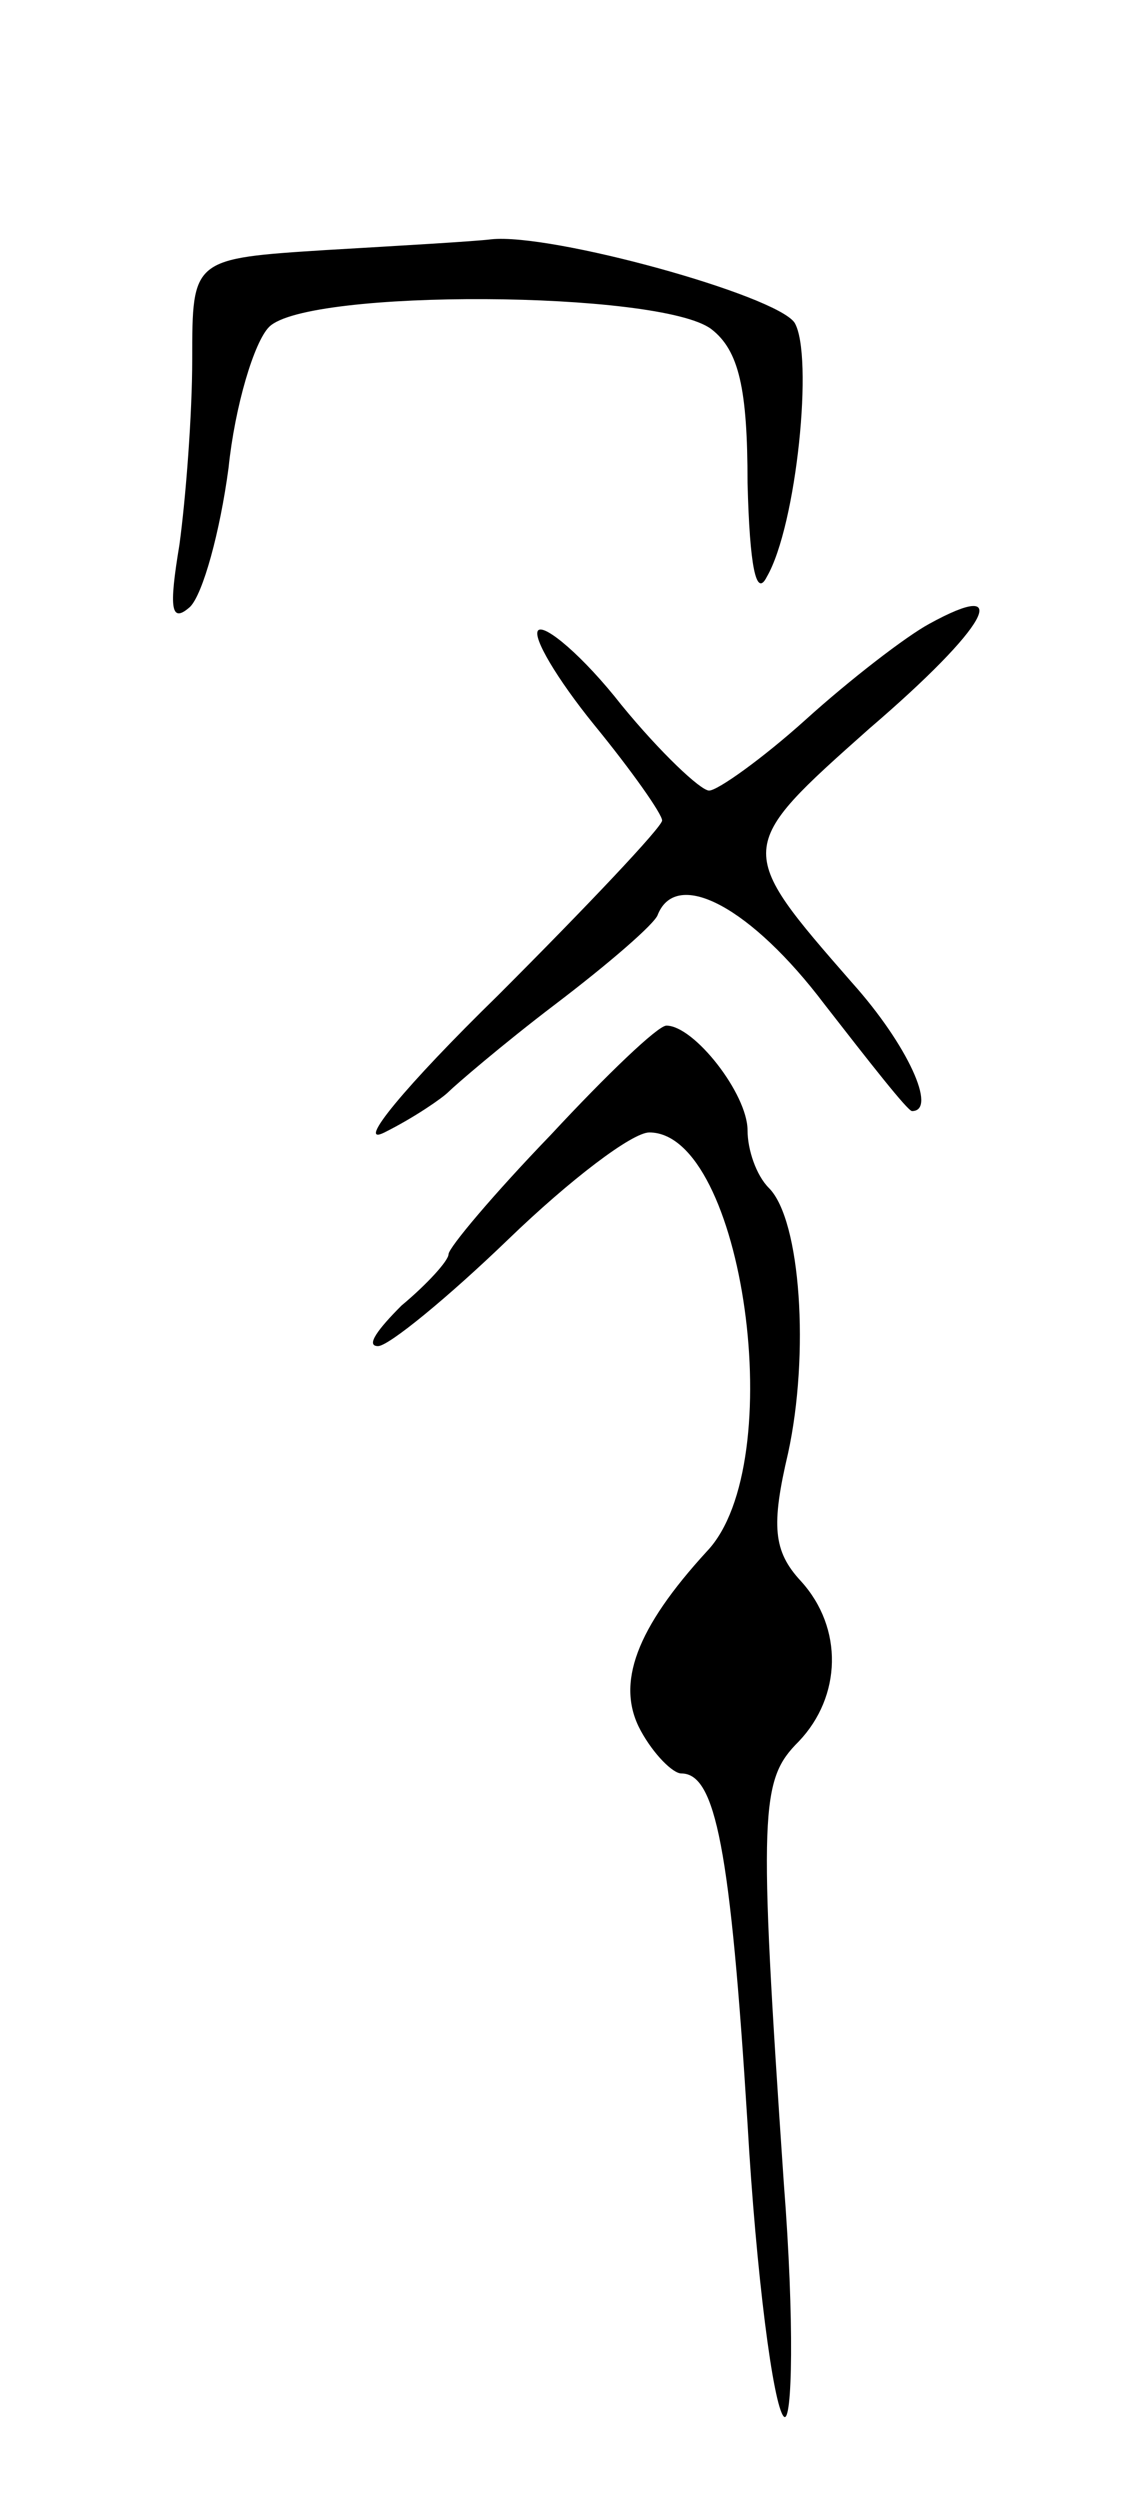 <svg version="1.0" xmlns="http://www.w3.org/2000/svg"
 width="53pt" height="117pt" viewBox="0 0 53 117"
 preserveAspectRatio="xMidYMid meet">
<g transform="translate(0,117) scale(0.1,-0.1)"
fill="#000000" stroke="none">
<path d="M153 1053 c-63 -4 -63 -4 -63 -51 0 -26 -3 -65 -6 -87 -5 -30 -4 -37
5 -29 6 6 14 35 18 65 3 29 12 59 19 66 18 18 183 17 207 -1 13 -10 17 -28 17
-72 1 -39 4 -54 9 -44 14 24 22 104 13 119 -9 13 -114 42 -142 39 -8 -1 -43
-3 -77 -5z"/>
<path d="M435 878 c-11 -6 -37 -26 -58 -45 -20 -18 -41 -33 -45 -33 -4 0 -23
18 -41 40 -18 23 -36 38 -39 35 -3 -3 9 -23 26 -44 18 -22 32 -42 32 -45 0 -3
-35 -40 -77 -82 -43 -42 -67 -71 -53 -64 14 7 27 16 30 19 3 3 25 22 50 41 25
19 47 38 48 42 9 22 44 3 78 -42 21 -27 39 -50 41 -50 12 0 -2 31 -28 60 -55
63 -55 63 8 119 56 48 68 71 28 49z"/>
<path d="M258 639 c-27 -28 -48 -53 -48 -56 0 -3 -10 -14 -22 -24 -11 -11 -17
-19 -11 -19 5 0 33 23 61 50 29 28 58 50 66 50 44 0 66 -155 27 -196 -33 -36
-43 -62 -31 -84 6 -11 15 -20 19 -20 16 0 23 -35 31 -164 4 -70 12 -132 17
-137 4 -4 5 45 0 109 -12 176 -11 189 7 207 20 21 21 53 1 75 -13 14 -14 26
-6 60 10 46 6 109 -9 124 -6 6 -10 18 -10 27 0 17 -25 49 -38 49 -4 0 -28 -23
-54 -51z"/>
</g>
</svg>
